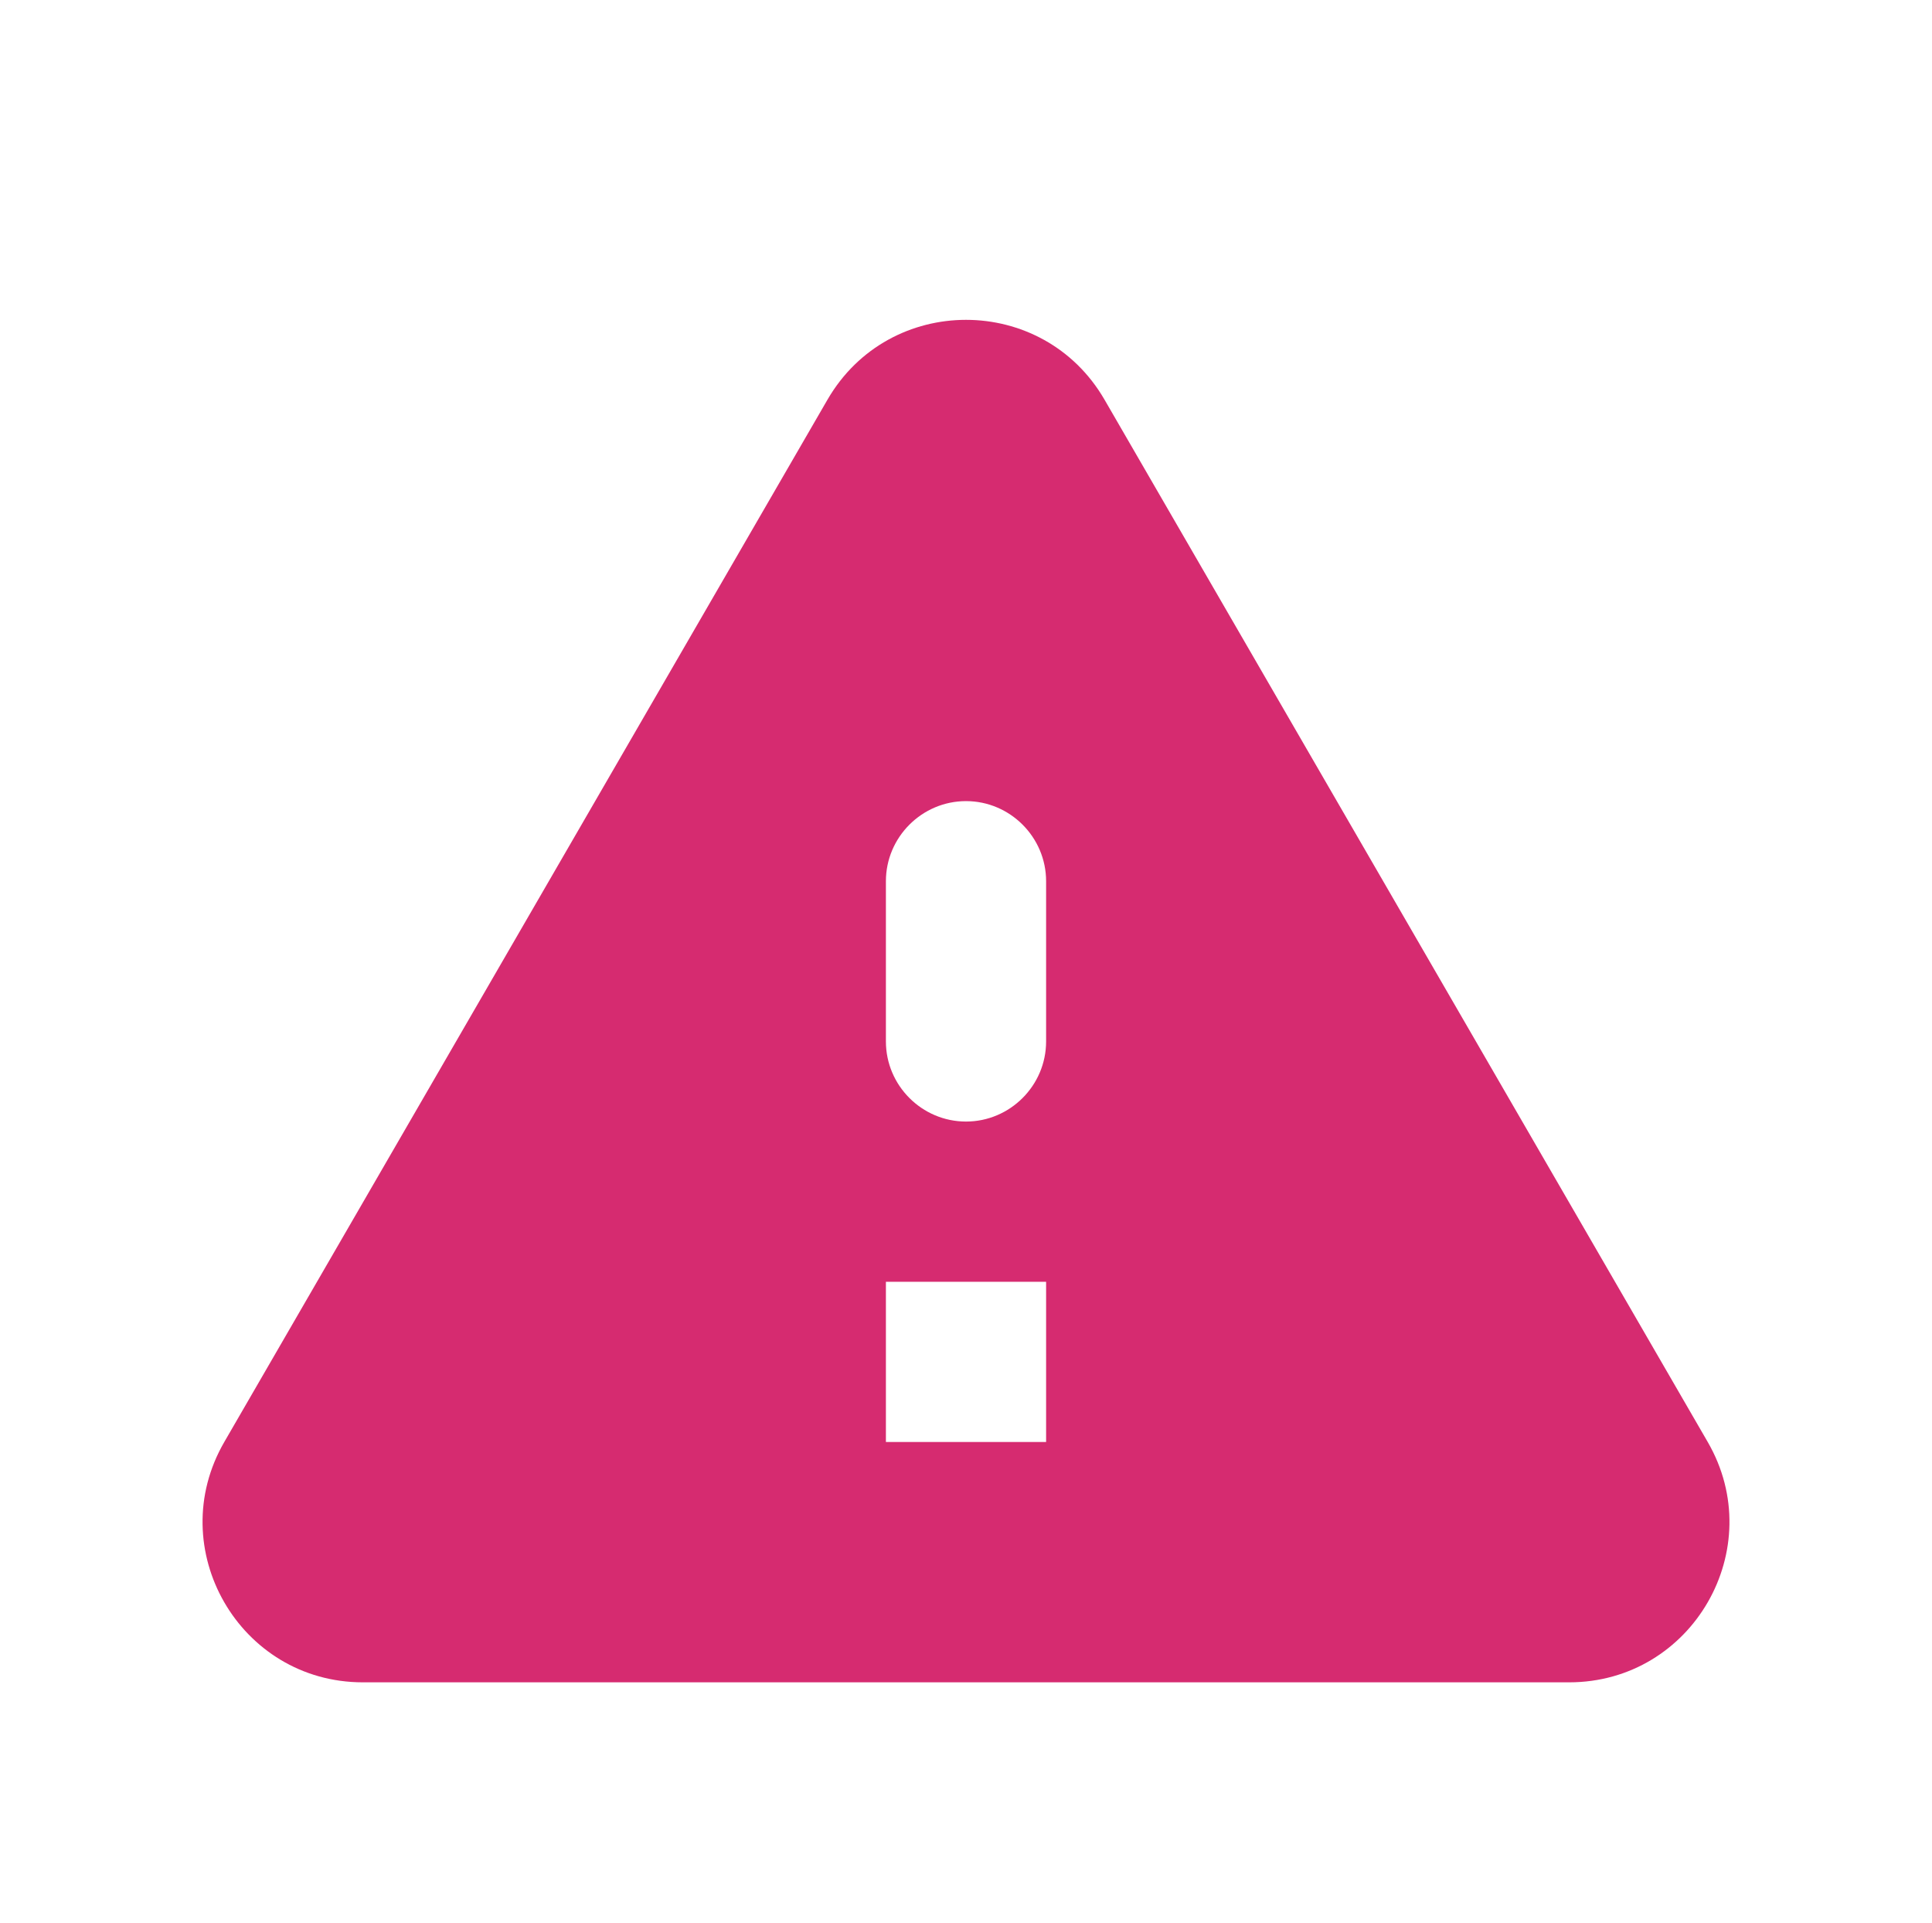 <svg width="201" height="200" viewBox="0 0 201 200" fill="none" xmlns="http://www.w3.org/2000/svg">
<path d="M37.75 175H163.25C176.084 175 184.084 161.084 177.667 150L114.917 41.584C108.5 30.5 92.5 30.5 86.084 41.584L23.334 150C16.917 161.084 24.917 175 37.75 175ZM100.5 116.667C95.917 116.667 92.167 112.917 92.167 108.334V91.667C92.167 87.084 95.917 83.334 100.5 83.334C105.084 83.334 108.834 87.084 108.834 91.667V108.334C108.834 112.917 105.084 116.667 100.5 116.667ZM108.834 150H92.167V133.334H108.834V150Z" fill="#D62B70"/>
</svg>
